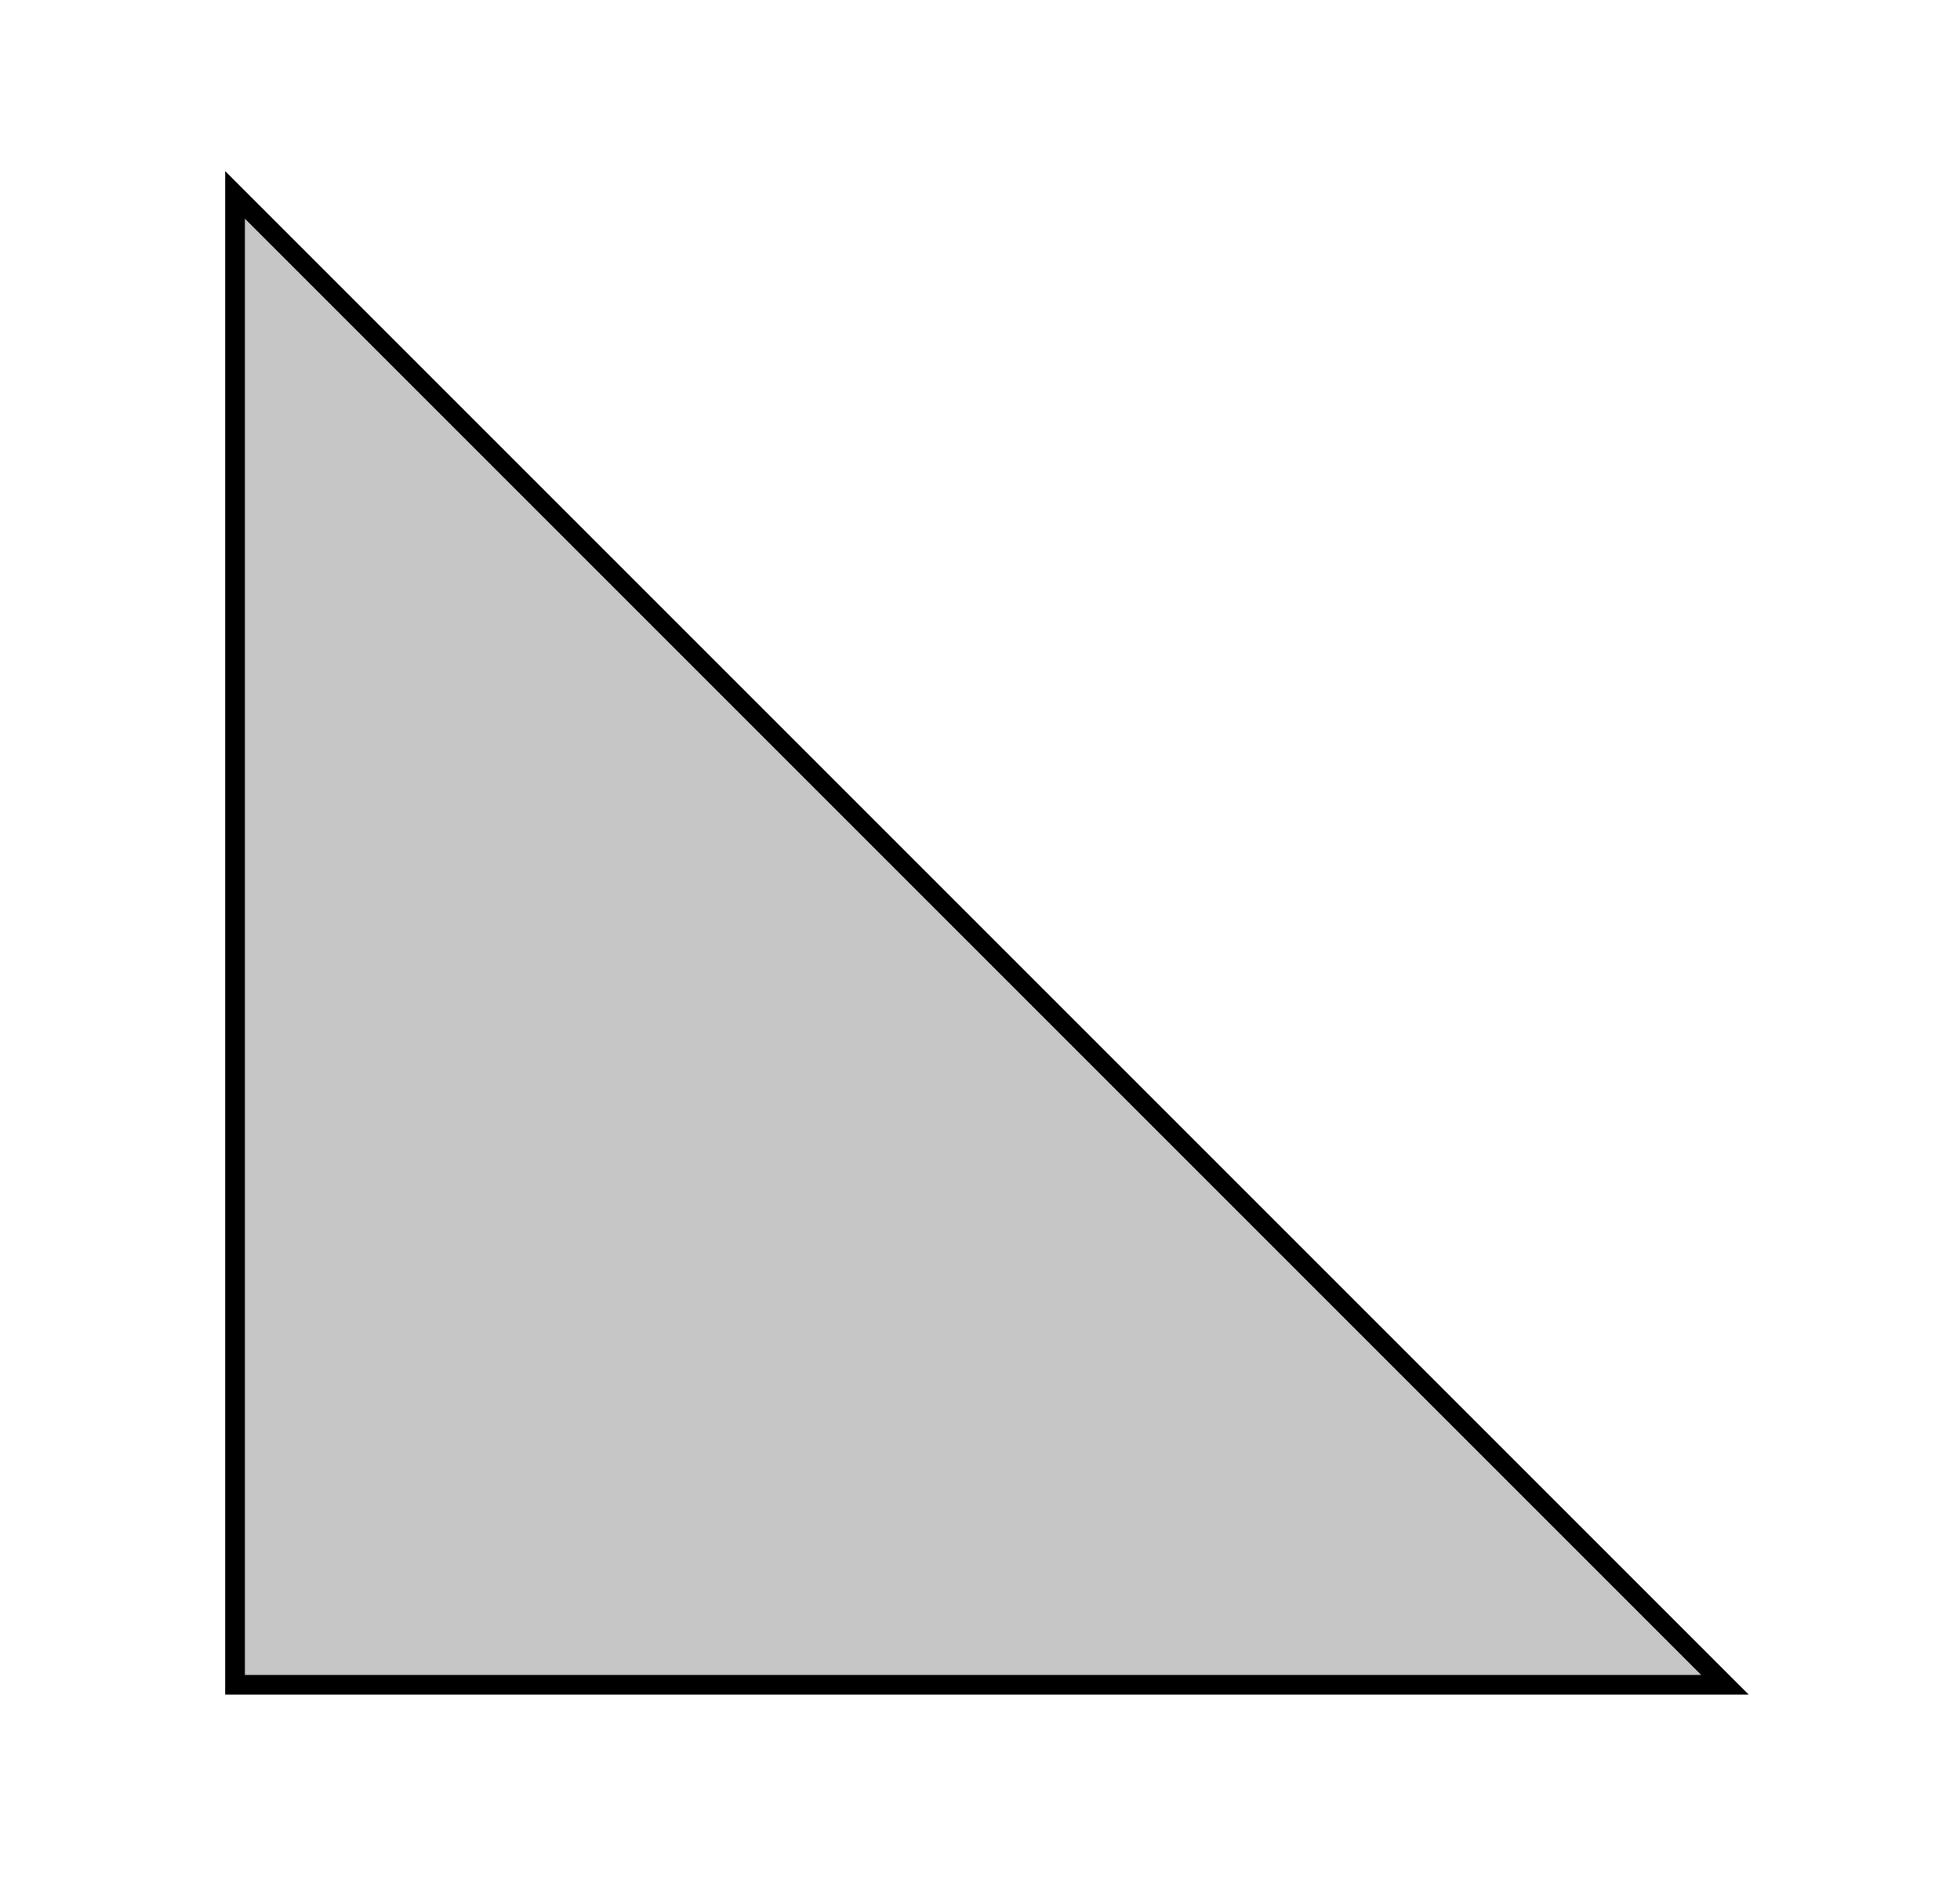 <?xml version="1.0" encoding="utf-8"?>
<!-- Generator: Adobe Illustrator 26.0.1, SVG Export Plug-In . SVG Version: 6.00 Build 0)  -->
<svg version="1.1" id="Ebene_1" xmlns="http://www.w3.org/2000/svg" xmlns:xlink="http://www.w3.org/1999/xlink" x="0px" y="0px"
	 viewBox="0 0 99.57 95.49" style="enable-background:new 0 0 99.57 95.49;" xml:space="preserve">
<style type="text/css">
	.st0{fill:#C7C6C6;stroke:#000000;stroke-miterlimit:10;}
	.st1{fill:none;stroke:#9D9D9C;stroke-width:4;stroke-miterlimit:10;}
</style>
<polygon class="st0" points="87.63,85.59 11.94,85.59 11.94,9.9 "/>
</svg>
